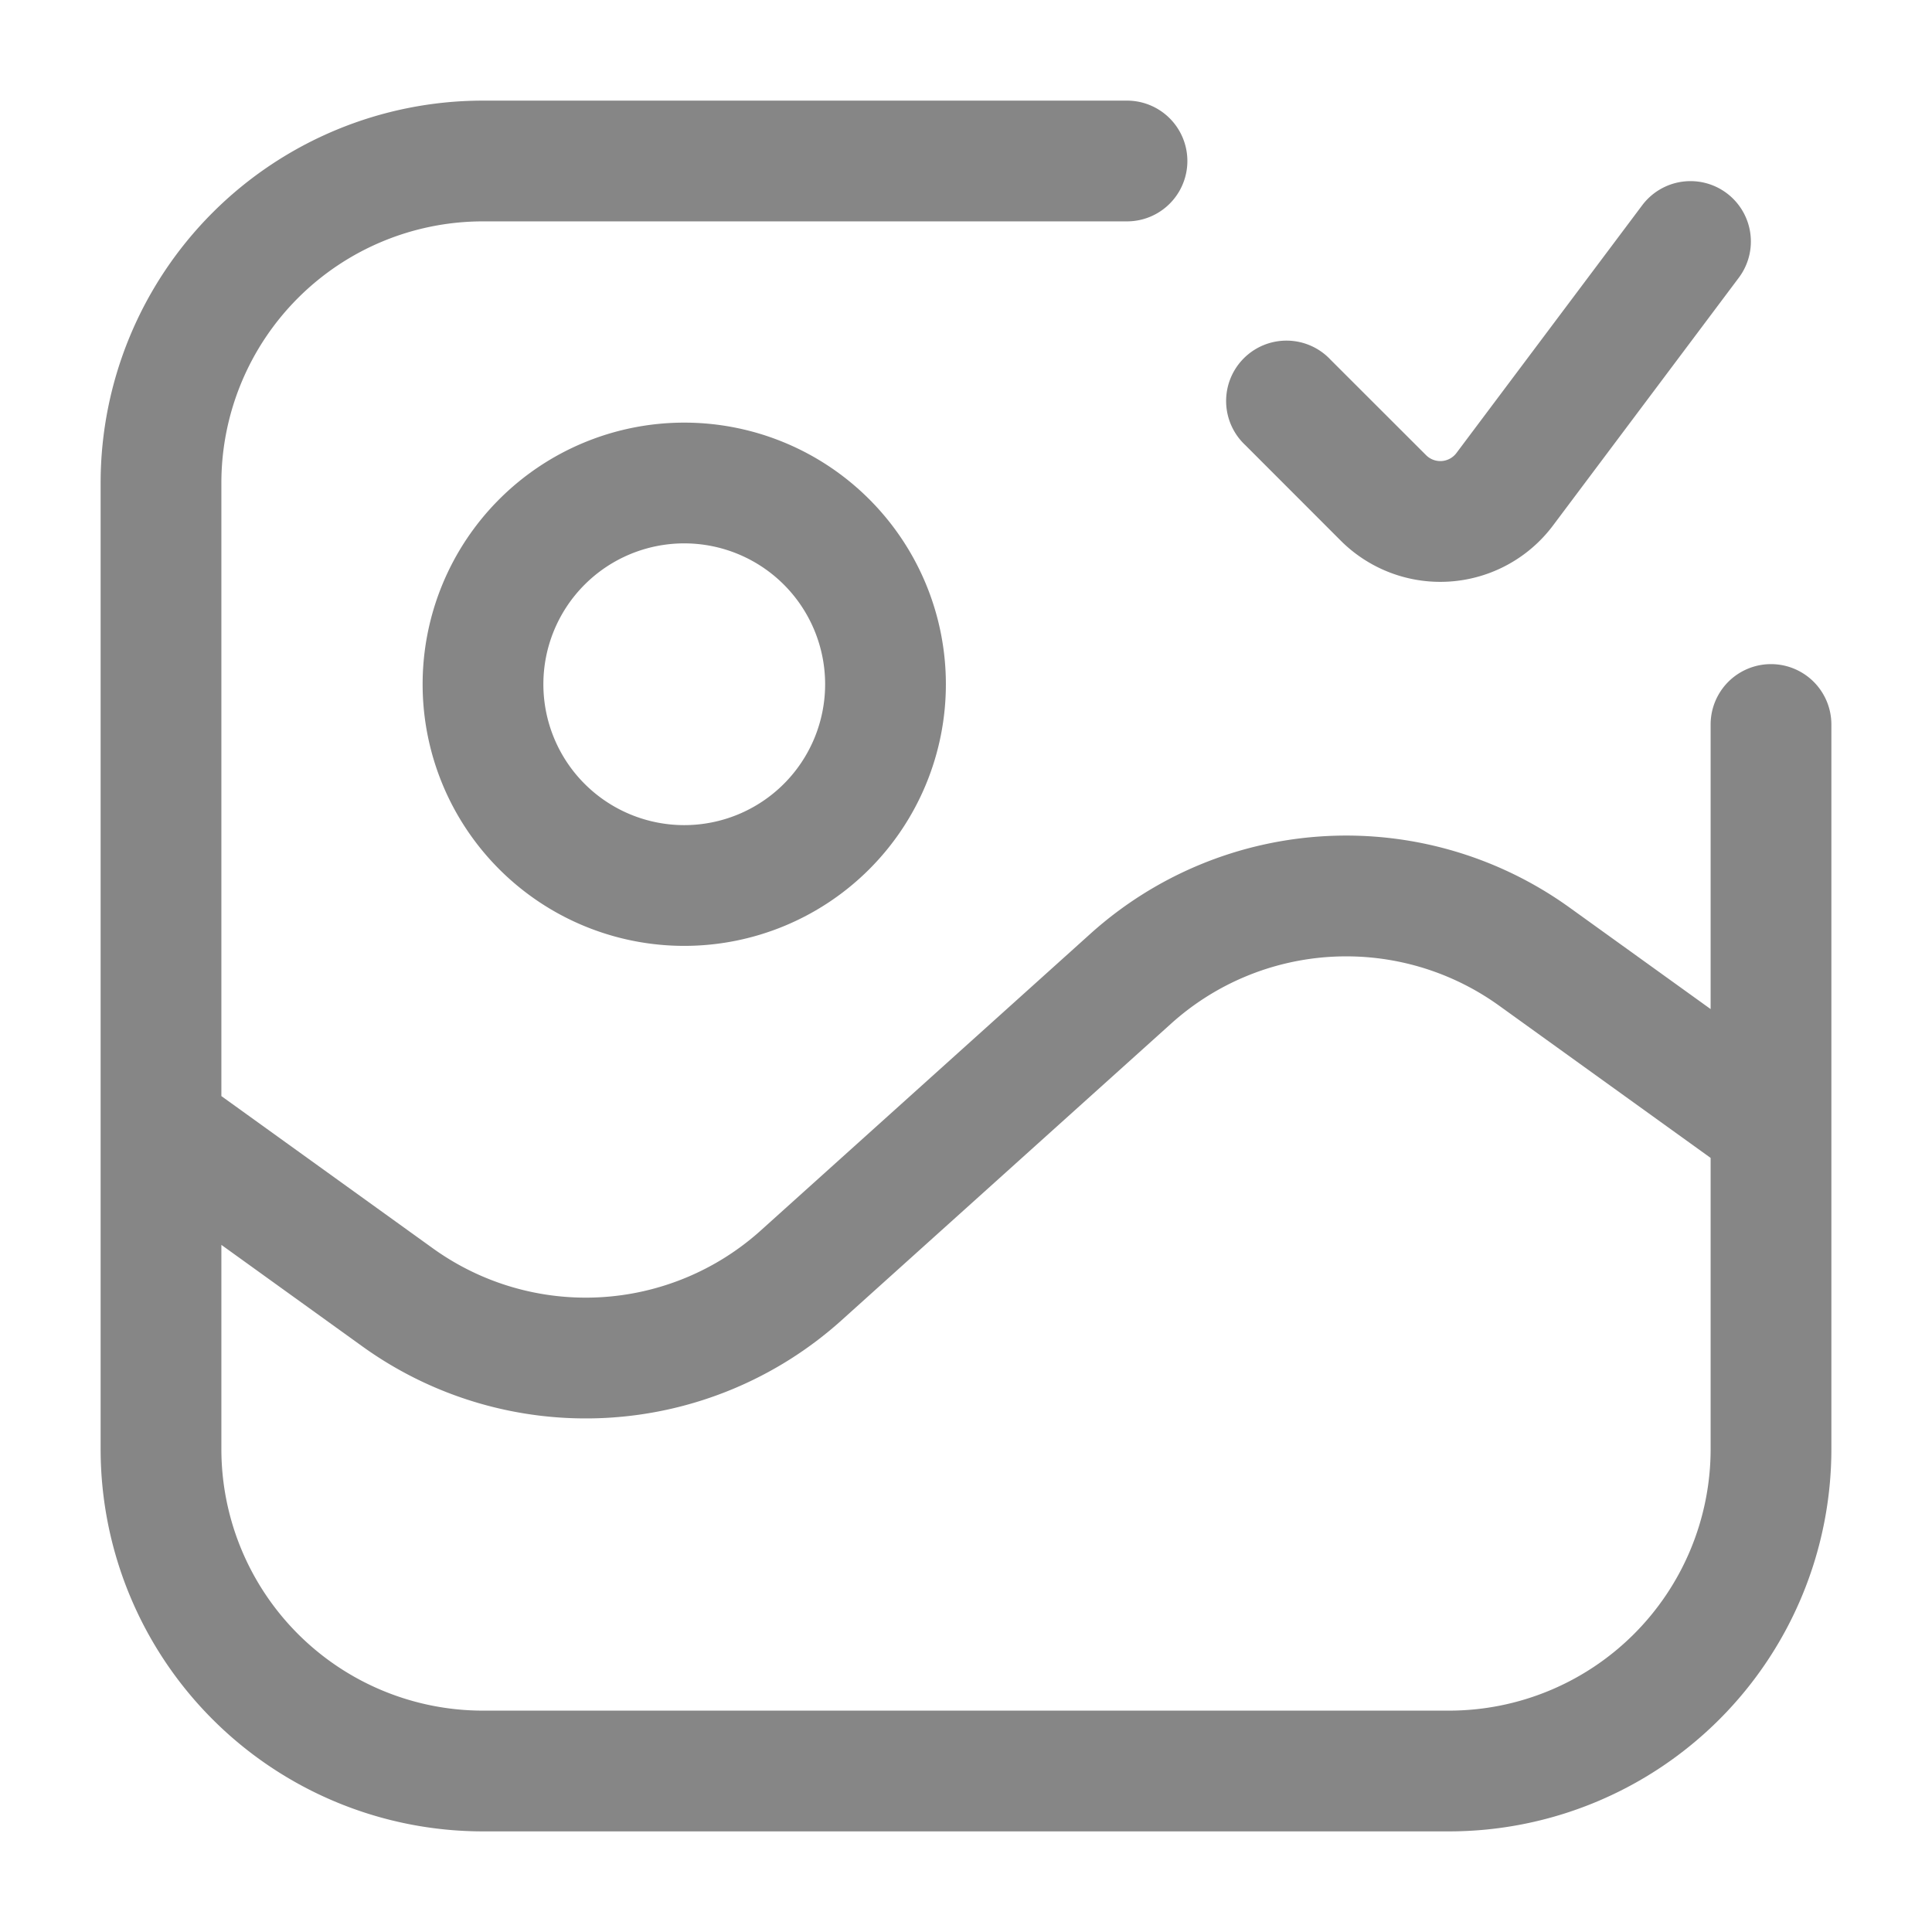 <svg width="24" height="24" fill="none" xmlns="http://www.w3.org/2000/svg">
    <path fill-rule="evenodd" clip-rule="evenodd" d="M6 2.75A3.25 3.25 0 0 0 2.75 6v7.616l2.627 1.891a3.25 3.25 0 0 0 4.073-.221l4.096-3.687a4.75 4.75 0 0 1 5.953-.324l1.751 1.26V9a.75.75 0 1 1 1.5 0v9A4.75 4.75 0 0 1 18 22.75H6A4.75 4.75 0 0 1 1.25 18V6A4.75 4.75 0 0 1 6 1.25h8a.75.75 0 0 1 0 1.5H6ZM2.75 15.464V18A3.25 3.25 0 0 0 6 21.25h12A3.25 3.25 0 0 0 21.25 18v-3.616l-2.627-1.891a3.25 3.25 0 0 0-4.073.221l-4.096 3.687a4.75 4.75 0 0 1-5.953.324l-1.75-1.26ZM21.45 2.4a.75.75 0 0 1 .15 1.05l-2.308 3.078a1.75 1.75 0 0 1-2.638.187L15.47 5.53a.75.75 0 1 1 1.06-1.06l1.185 1.184a.25.25 0 0 0 .377-.026L20.4 2.55a.75.75 0 0 1 1.05-.15ZM8.5 6.75a1.75 1.75 0 1 0 0 3.5 1.75 1.75 0 0 0 0-3.5ZM5.25 8.5a3.25 3.25 0 1 1 6.5 0 3.25 3.25 0 0 1-6.5 0Z" fill="#868686"/>
</svg>
